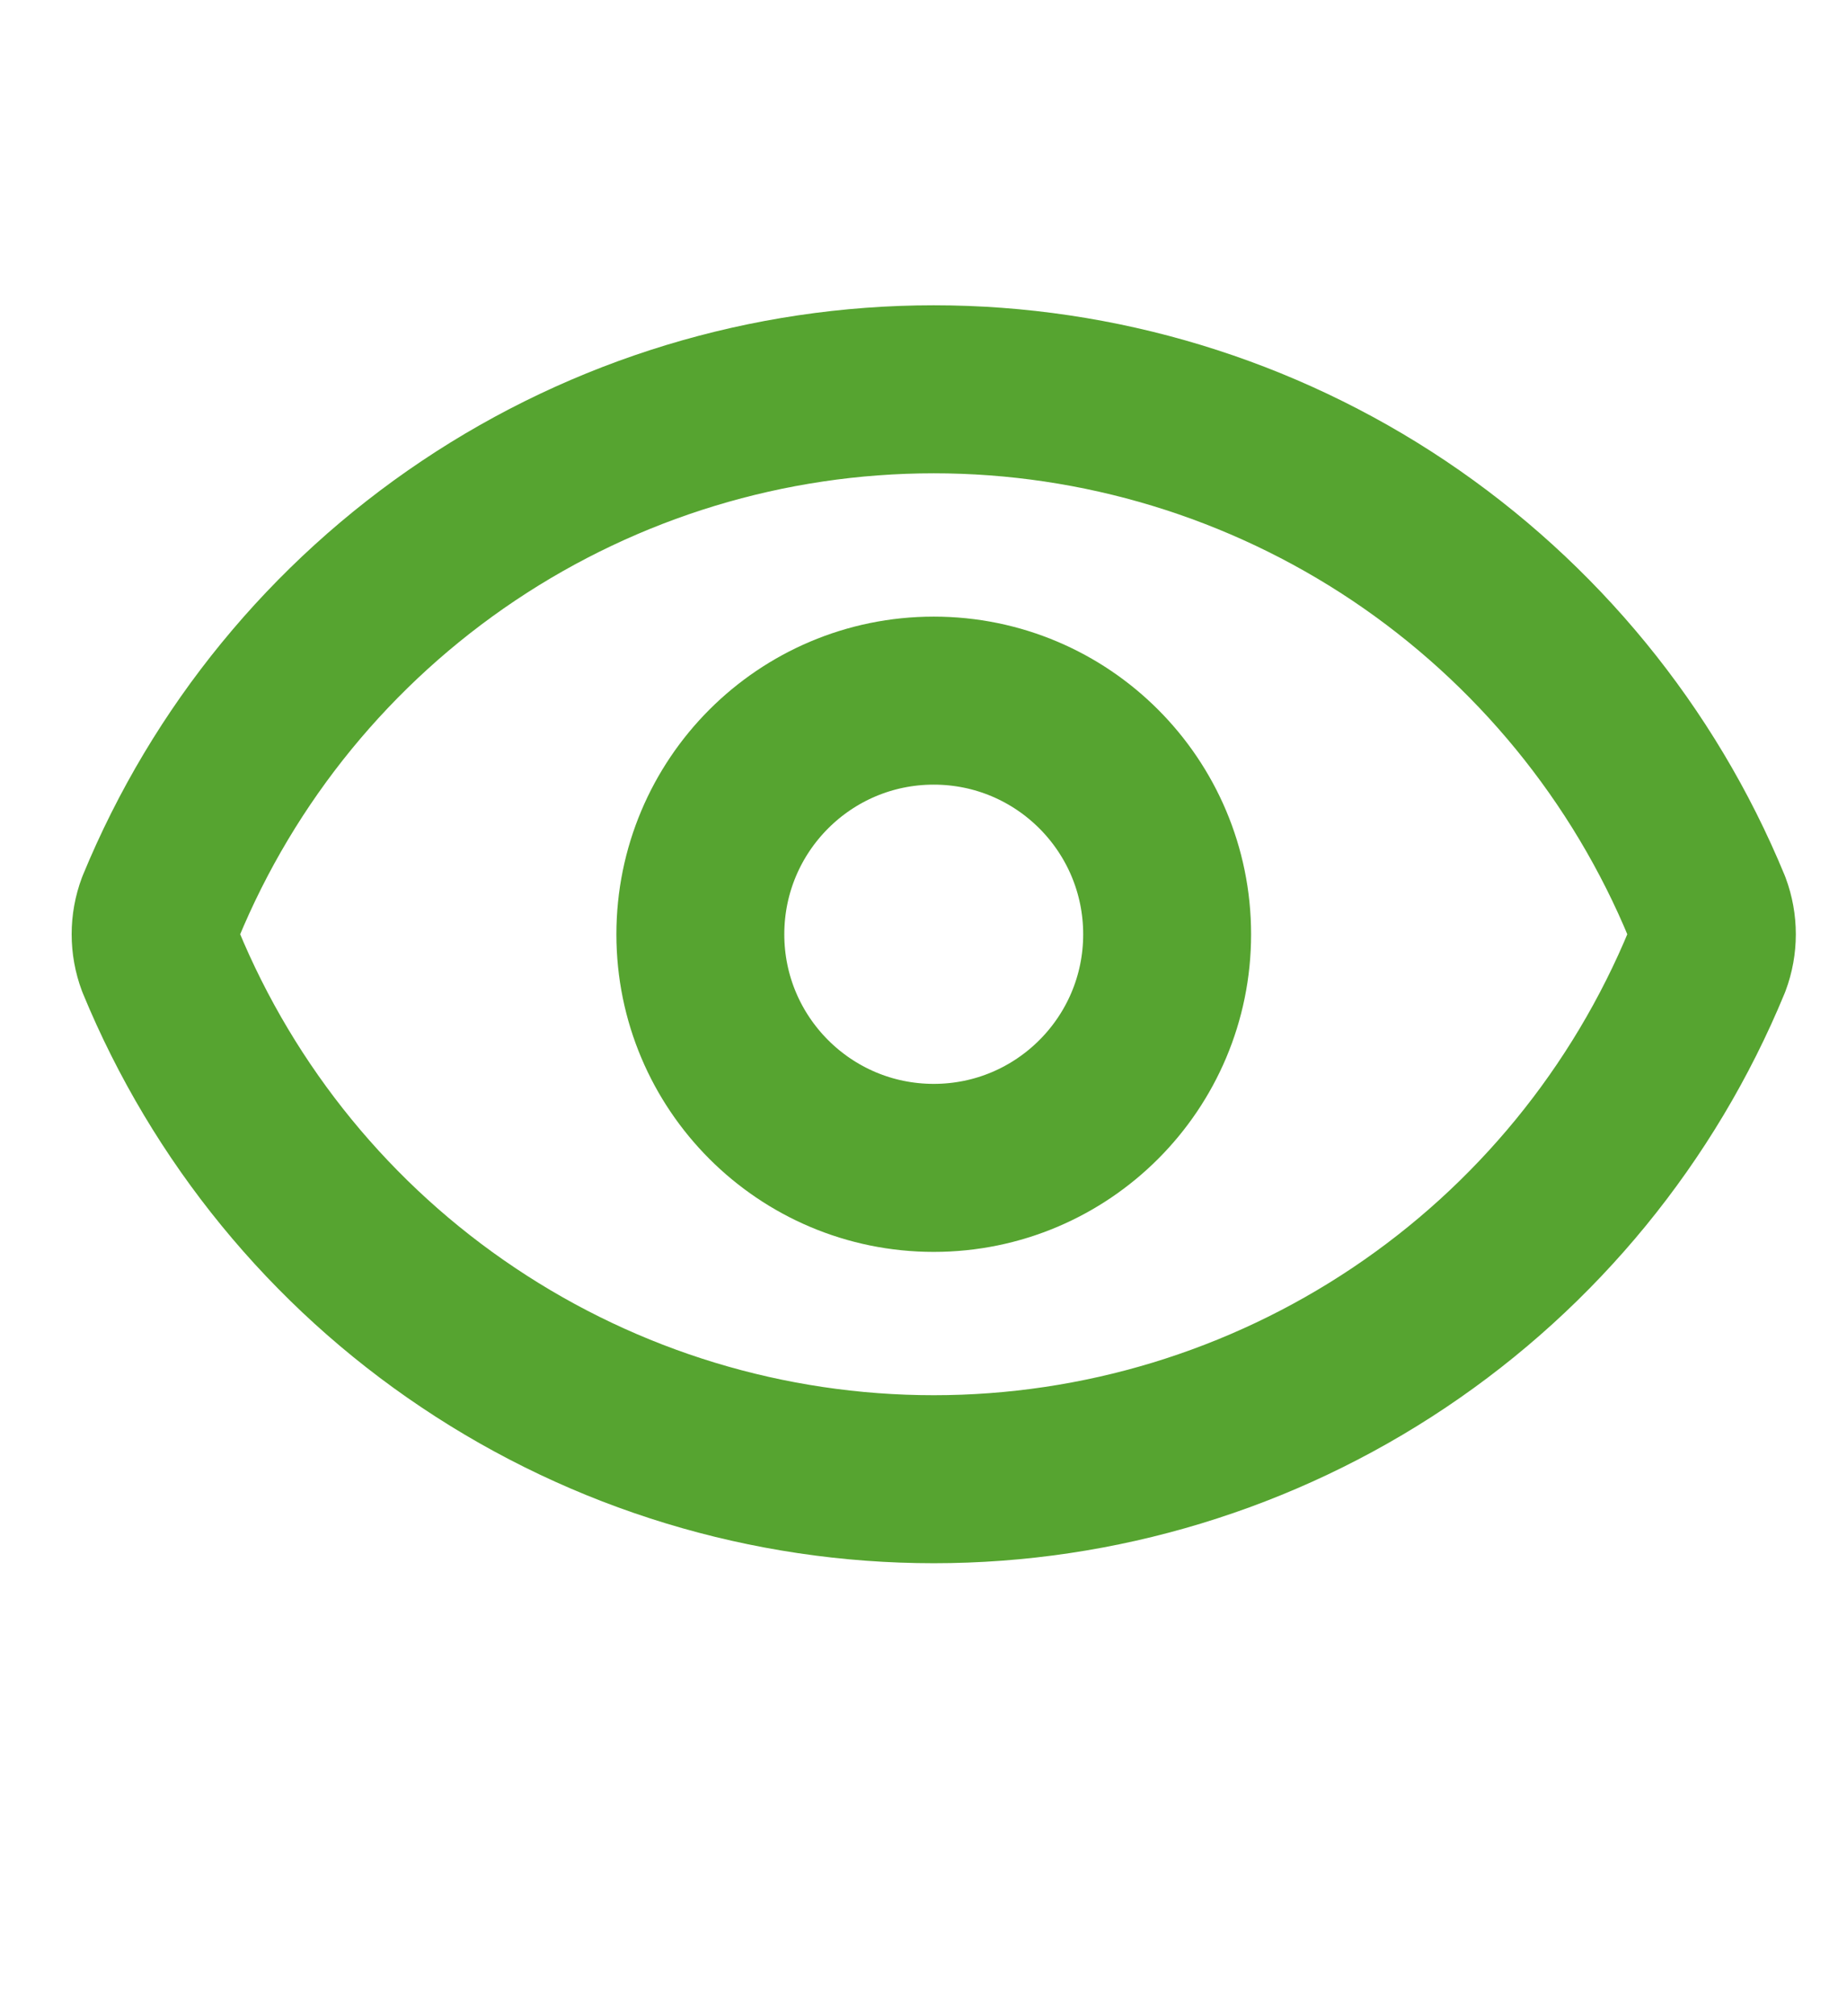 <svg width="11" height="12" viewBox="0 0 11 12" fill="none" xmlns="http://www.w3.org/2000/svg">
<path d="M0.956 5.722C0.917 5.618 0.917 5.503 0.956 5.399C1.332 4.487 1.97 3.708 2.79 3.159C3.61 2.61 4.574 2.317 5.561 2.317C6.547 2.317 7.512 2.61 8.332 3.159C9.151 3.708 9.79 4.487 10.166 5.399C10.205 5.503 10.205 5.618 10.166 5.722C9.79 6.634 9.151 7.414 8.332 7.962C7.512 8.511 6.547 8.804 5.561 8.804C4.574 8.804 3.61 8.511 2.79 7.962C1.97 7.414 1.332 6.634 0.956 5.722Z" stroke="#56A430" stroke-linecap="round" stroke-linejoin="round"/>
<path d="M5.561 6.951C6.329 6.951 6.951 6.328 6.951 5.561C6.951 4.793 6.329 4.17 5.561 4.17C4.793 4.17 4.171 4.793 4.171 5.561C4.171 6.328 4.793 6.951 5.561 6.951Z" stroke="#56A430" stroke-linecap="round" stroke-linejoin="round"/>
</svg>
